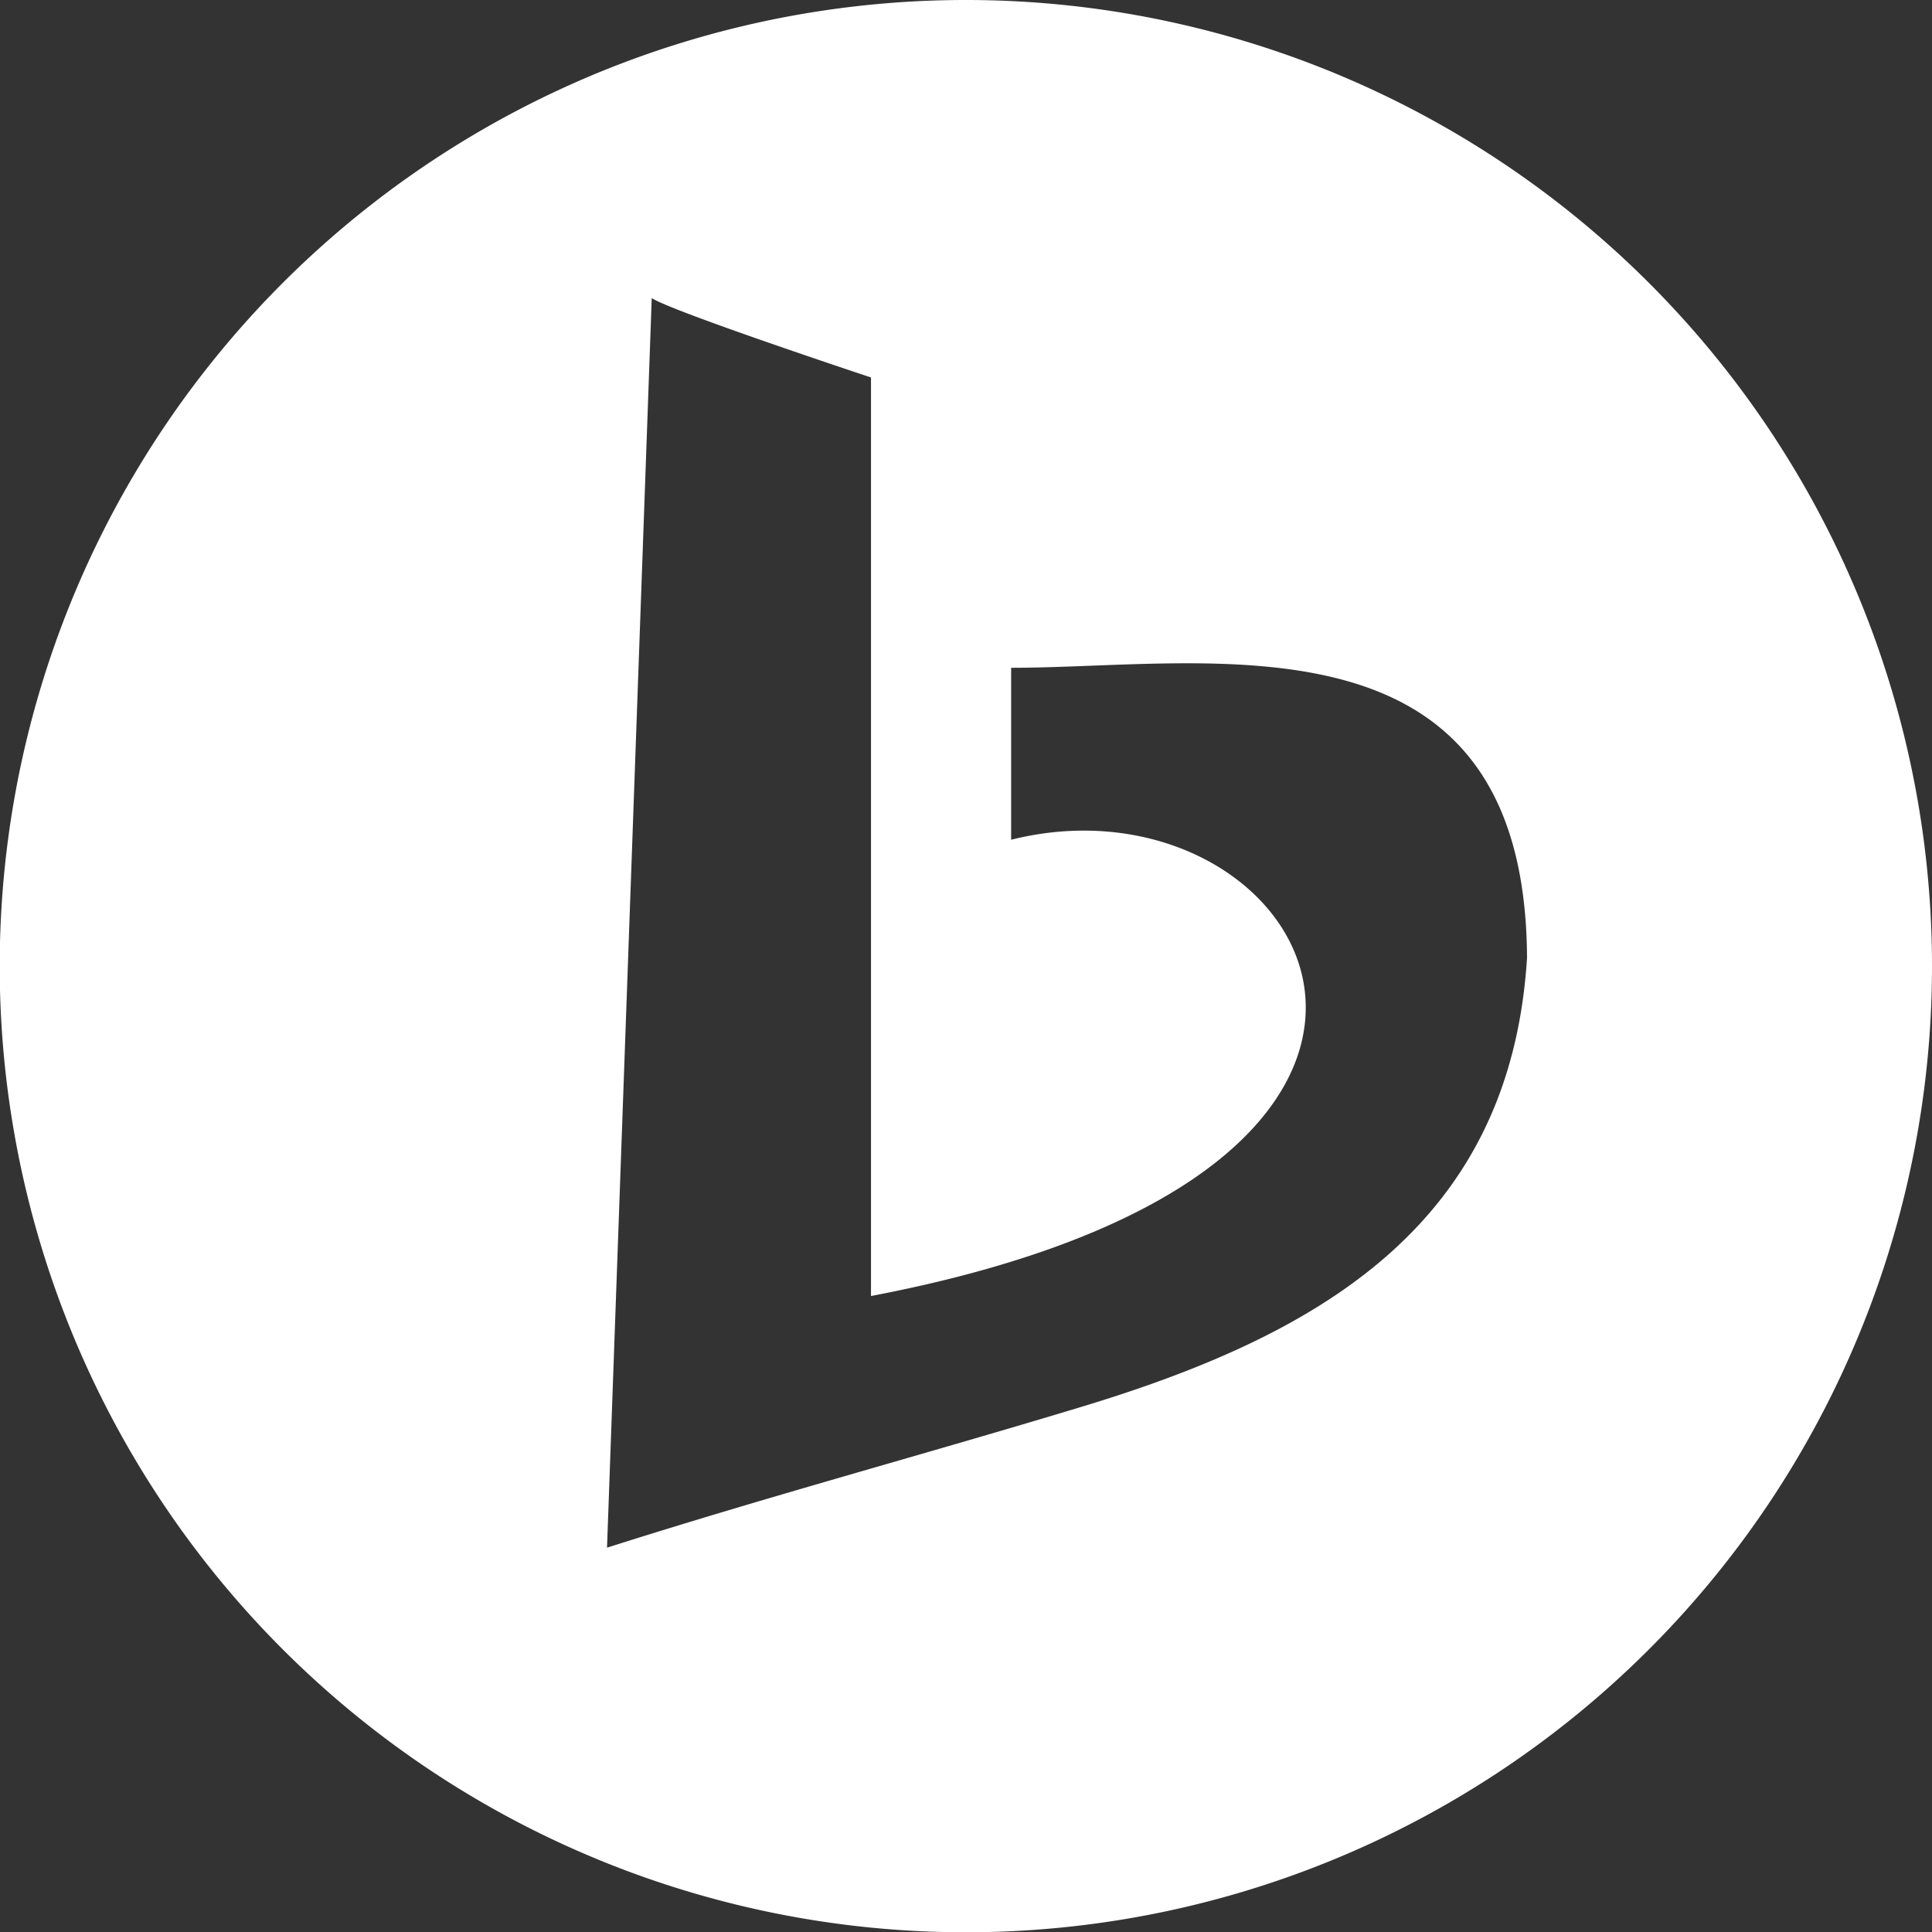 <svg xmlns="http://www.w3.org/2000/svg" viewBox="0 0 67.41 67.41"><rect x="0" y="0" width="67.41" height="67.41" fill="#333333" stroke="none"/><defs><style>.cls-1{fill:#fff;}</style></defs><title>logo_mark</title><g id="Layer_2" data-name="Layer 2"><g id="Layer_1-2" data-name="Layer 1"><path class="cls-1" d="M22.74,10.4v-.08C22.65,10.32,22.67,10.35,22.74,10.4Z"/><path class="cls-1" d="M33.71,0a33.71,33.71,0,1,0,33.7,33.71A33.71,33.71,0,0,0,33.71,0Zm3.88,49.13C32.1,50.79,26.84,52.2,21.18,54L22.74,10.4c.68.46,7.65,2.77,7.65,2.77V45.22C53.88,40.74,45.64,26.7,35.28,29.3v-6c7,0,17.94-2.23,18,10.12C52.69,42.85,45.88,46.64,37.59,49.13Z"/></g></g></svg>